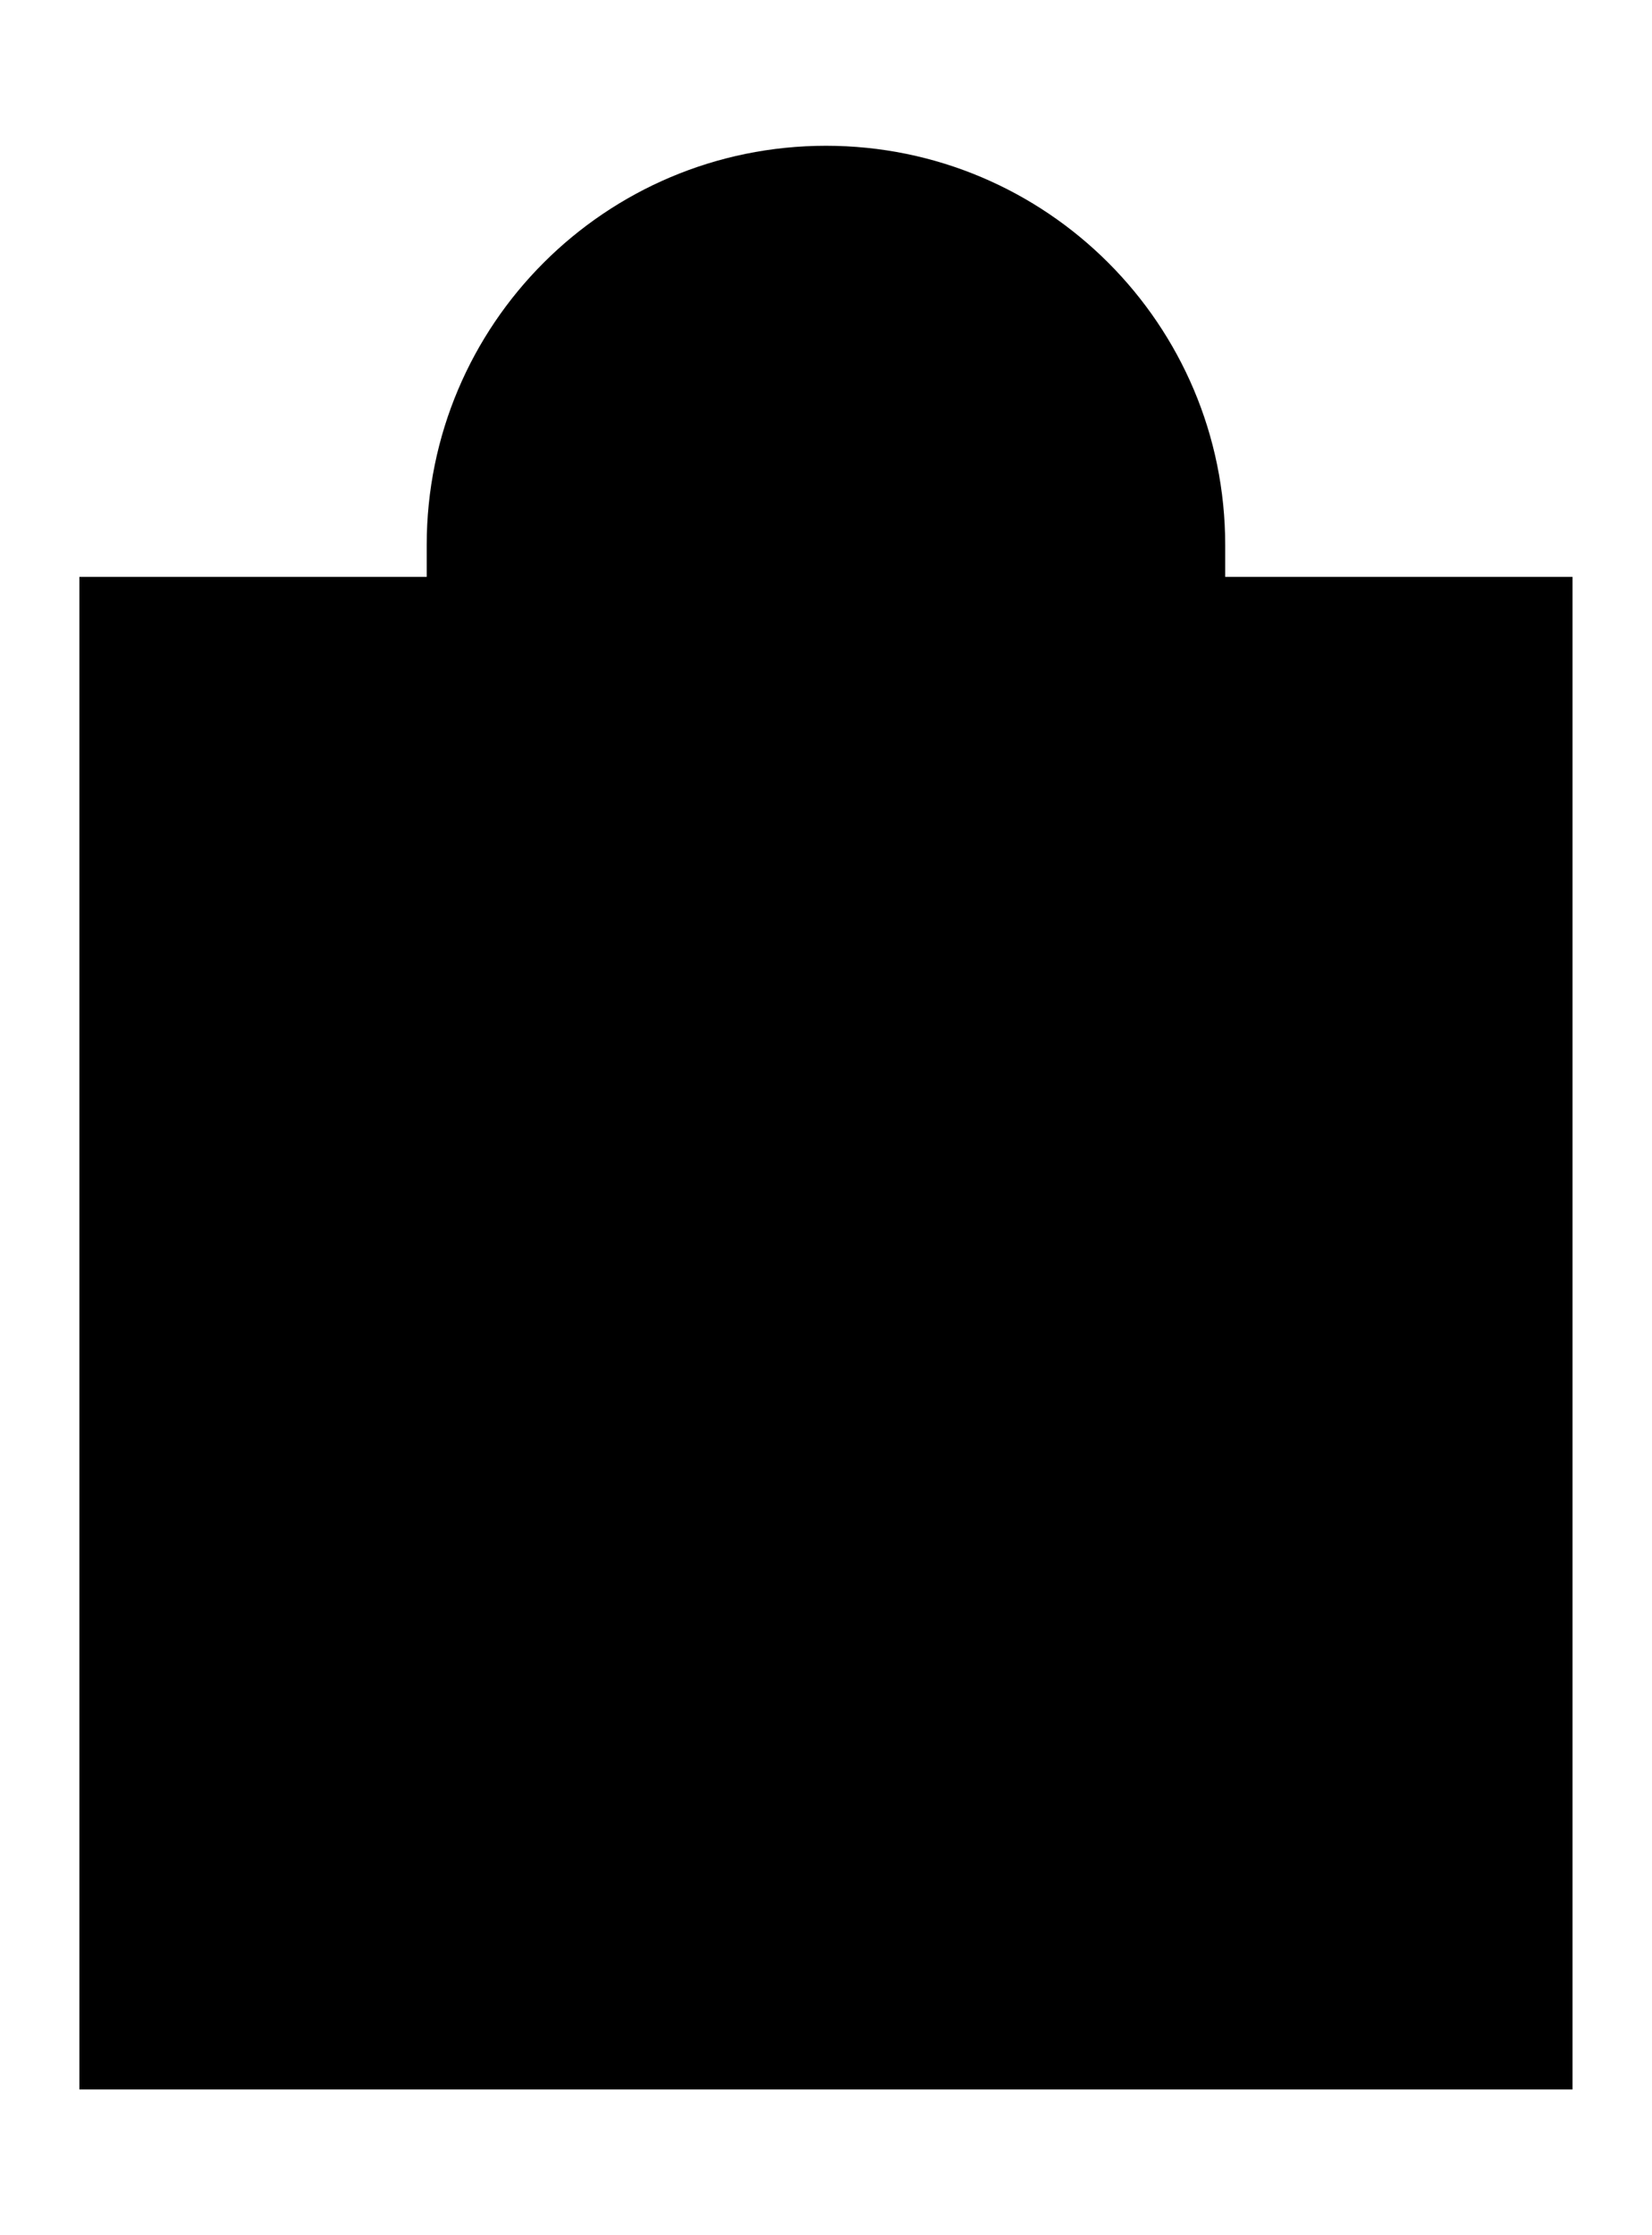 <svg width="17" height="23" viewBox="0 0 17 23"  xmlns="http://www.w3.org/2000/svg">
<path d="M4.391 8.898V5.609C4.391 3.34 6.23 1.5 8.5 1.5C10.769 1.5 12.608 3.34 12.608 5.609V8.898M0.817 5.936H16.182V21.5H0.817V5.936Z"  stroke-width="1.5"/>
</svg>
